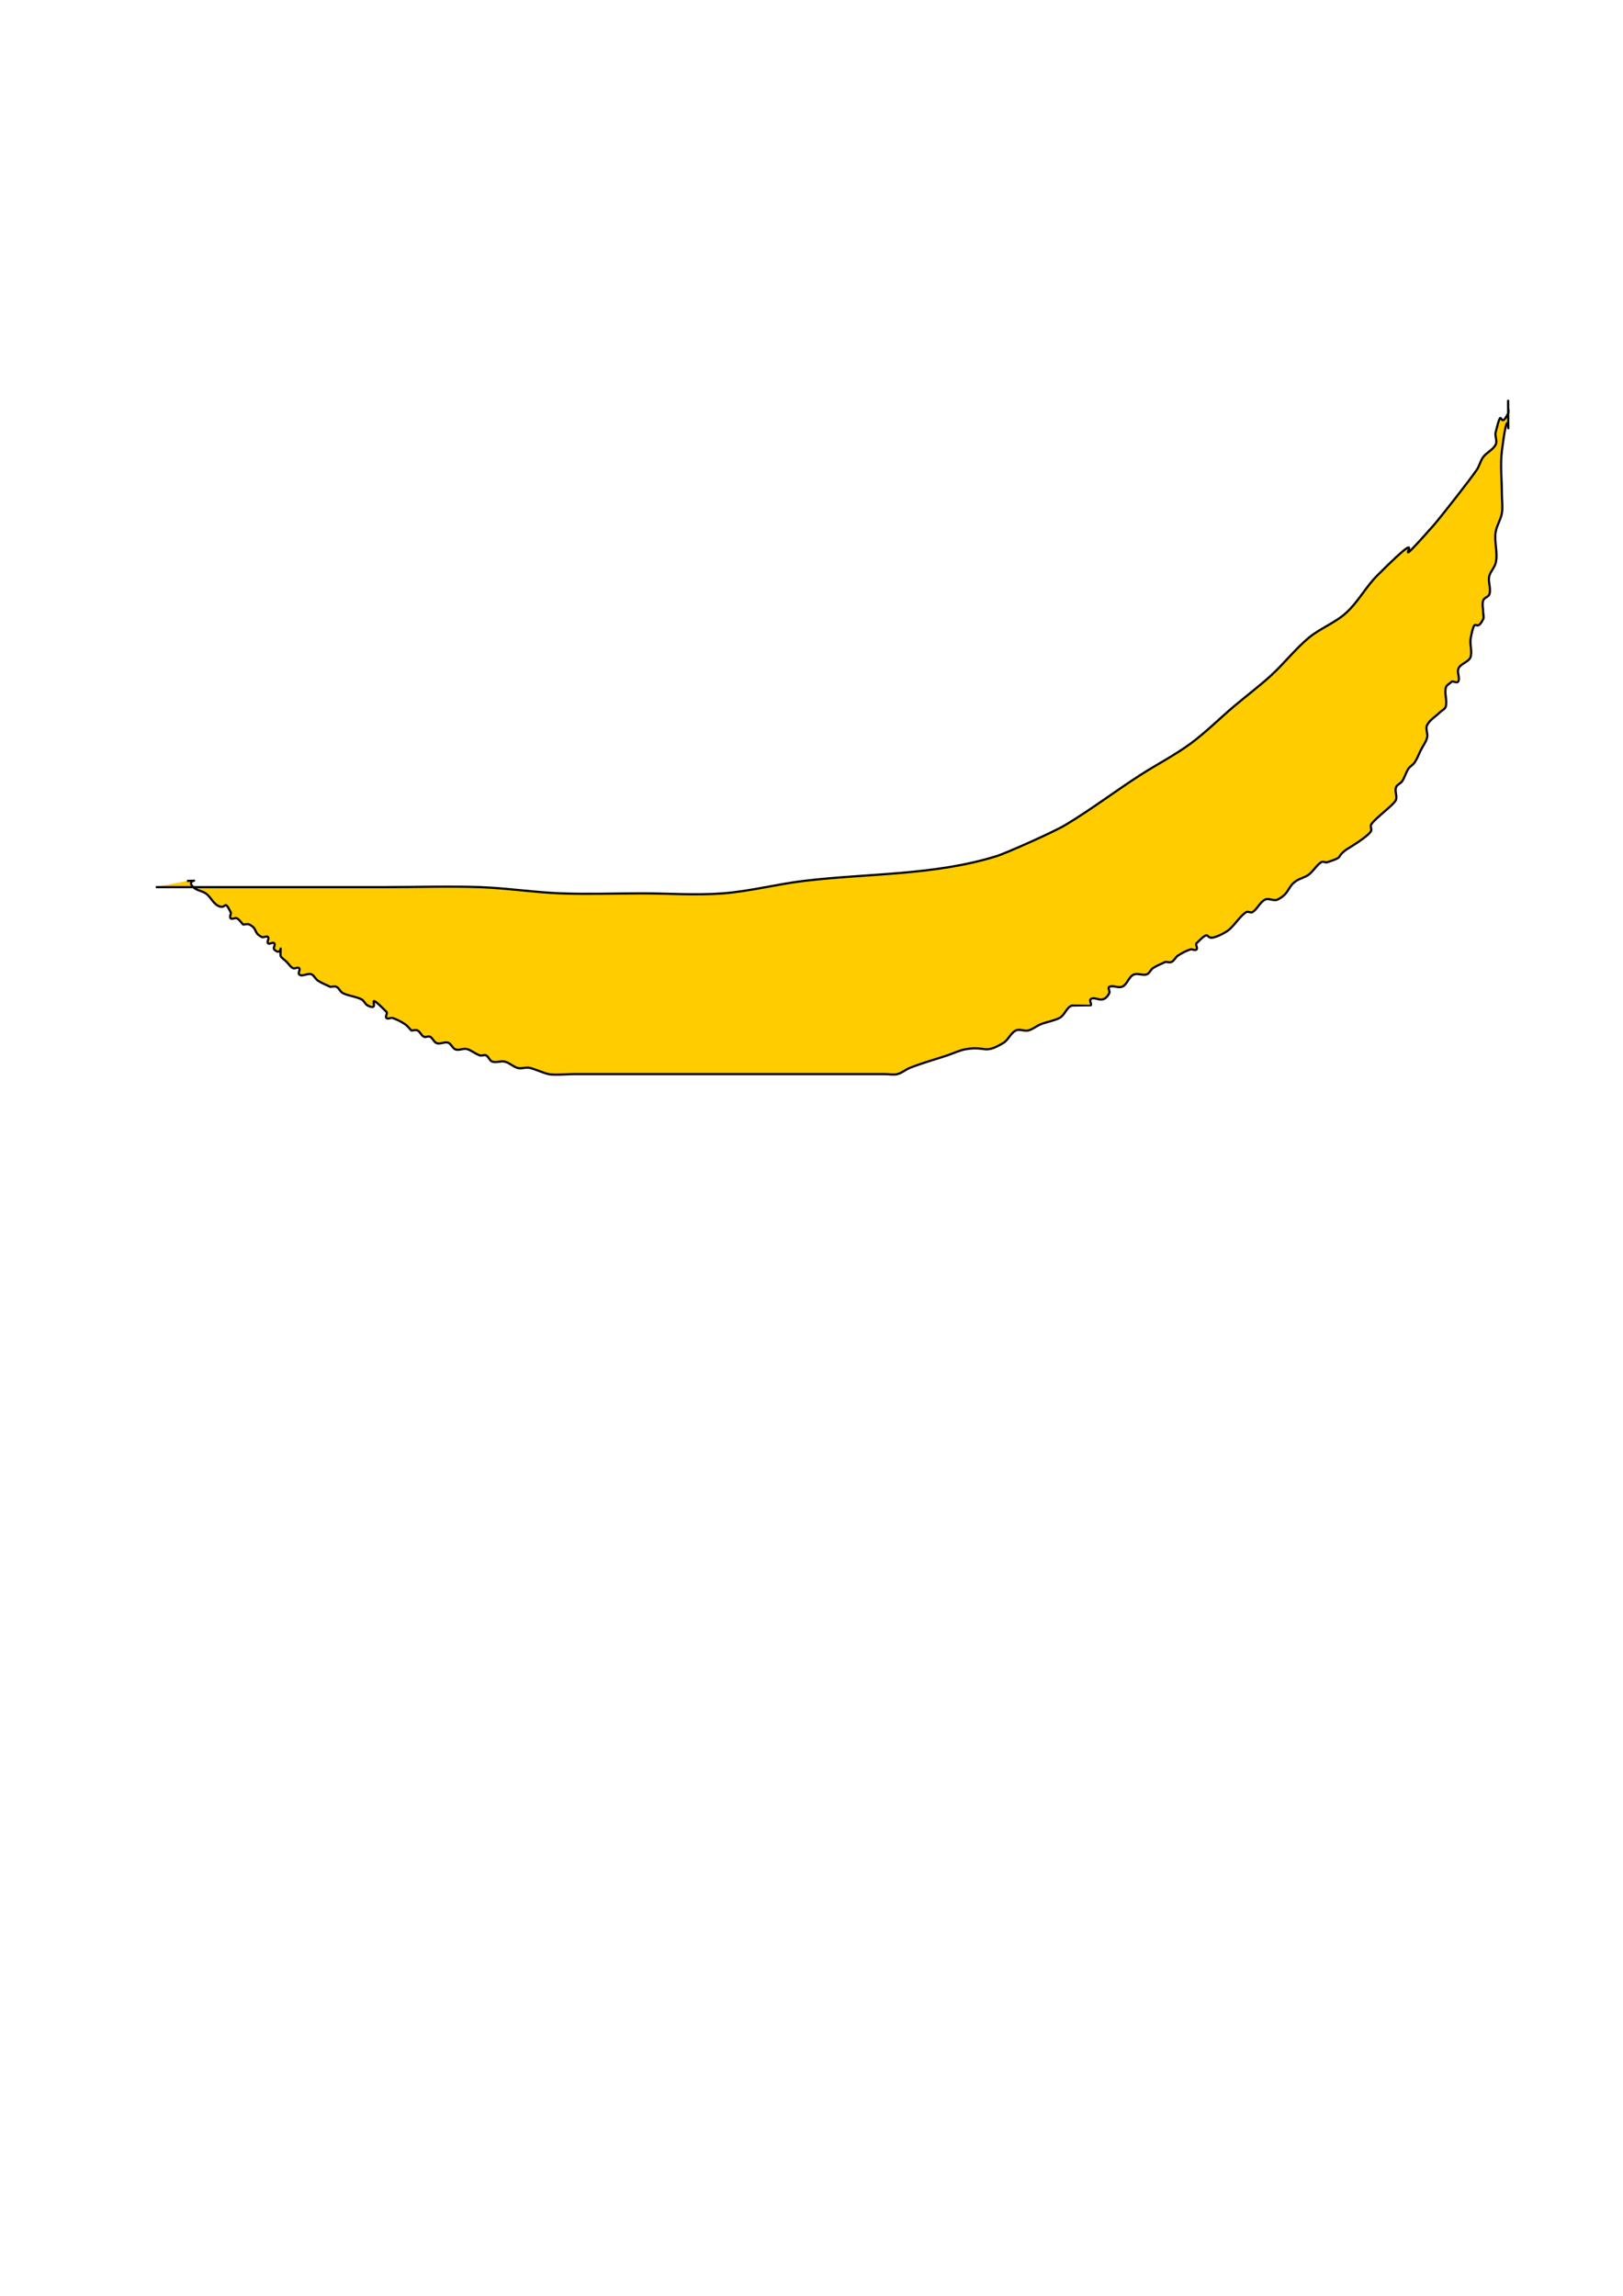 <?xml version="1.0" encoding="UTF-8" standalone="no"?>
<!-- Created with Inkscape (http://www.inkscape.org/) -->

<svg
   xmlns:dc="http://purl.org/dc/elements/1.1/"
   xmlns:cc="http://creativecommons.org/ns#"
   xmlns:rdf="http://www.w3.org/1999/02/22-rdf-syntax-ns#"
   xmlns:svg="http://www.w3.org/2000/svg"
   xmlns="http://www.w3.org/2000/svg"
   xmlns:sodipodi="http://sodipodi.sourceforge.net/DTD/sodipodi-0.dtd"
   xmlns:inkscape="http://www.inkscape.org/namespaces/inkscape"
   width="744.094"
   height="1052.362"
   id="svg2"
   version="1.1"
   inkscape:version="0.48.2 r9819"
   sodipodi:docname="test.png">
  <defs
     id="defs4" />
  <sodipodi:namedview
     id="base"
     pagecolor="#ffffff"
     bordercolor="#666666"
     borderopacity="1.0"
     inkscape:pageopacity="0.0"
     inkscape:pageshadow="2"
     inkscape:zoom="0.35"
     inkscape:cx="375"
     inkscape:cy="520"
     inkscape:document-units="px"
     inkscape:current-layer="layer1"
     showgrid="false"
     inkscape:window-width="1680"
     inkscape:window-height="1003"
     inkscape:window-x="-4"
     inkscape:window-y="-4"
     inkscape:window-maximized="1" />
  <g
     inkscape:label="Layer 1"
     inkscape:groupmode="layer"
     id="layer1">
    <path
       style="fill:#ffcc00;stroke:#000000;stroke-width:1px;stroke-linecap:butt;stroke-linejoin:miter;stroke-opacity:1"
       d="m 71.429,406.648 c 35.238,0 70.476,0 105.714,0 14.286,0 28.581,-0.51 42.857,0 12.41,0.443 24.735,2.38 37.143,2.857 12.372,0.476 24.762,0 37.143,0 12.381,0 24.798,0.95 37.143,0 12.49,-0.961 24.705,-4.222 37.143,-5.714 29.543,-3.545 59.843,-2.451 88.571,-11.429 3.648,-1.14 25.414,-10.677 31.429,-14.286 11.778,-7.067 22.732,-15.43 34.286,-22.857 7.558,-4.859 15.612,-8.972 22.857,-14.286 7.081,-5.192 13.297,-11.471 20,-17.143 5.678,-4.805 11.66,-9.259 17.143,-14.286 5.957,-5.461 10.935,-11.969 17.143,-17.143 5.276,-4.397 12.061,-6.809 17.143,-11.429 5.504,-5.004 9.026,-11.883 14.286,-17.143 30.264,-30.264 -0.425,6.55 25.714,-22.857 2.641,-2.971 16.954,-21.146 20,-25.714 1.181,-1.772 1.579,-4.011 2.857,-5.714 1.616,-2.155 4.51,-3.305 5.714,-5.714 0.852,-1.704 -0.462,-3.866 0,-5.714 3.449,-13.797 1.358,0.142 5.714,-8.571 0.426,-0.852 0,-1.905 0,-2.857 0,-0.952 0,-3.81 0,-2.857 0,30.028 0.924,-7.392 -2.857,22.857 -0.827,6.615 0,13.333 0,20 0,2.857 0.47,5.753 0,8.571 -0.495,2.971 -2.362,5.601 -2.857,8.571 -0.783,4.697 1.155,9.666 0,14.286 -0.517,2.066 -2.184,3.694 -2.857,5.714 -0.857,2.571 0.857,6 0,8.571 -0.426,1.278 -2.431,1.579 -2.857,2.857 -0.602,1.807 0,3.81 0,5.714 0,0.952 0.426,2.005 0,2.857 -3.629,7.259 -3.415,-2.926 -5.714,8.571 -0.56,2.802 0.693,5.8 0,8.571 -0.653,2.613 -4.862,3.159 -5.714,5.714 -0.602,1.807 0.852,4.011 0,5.714 -0.426,0.852 -1.905,0 -2.857,0 -0.952,0.952 -2.53,1.55 -2.857,2.857 -0.693,2.772 0.693,5.8 0,8.571 -0.327,1.307 -1.905,1.905 -2.857,2.857 -1.905,1.905 -4.51,3.305 -5.714,5.714 -0.852,1.704 0.462,3.866 0,5.714 -0.516,2.066 -1.905,3.81 -2.857,5.714 -0.952,1.905 -1.676,3.942 -2.857,5.714 -0.747,1.121 -2.11,1.736 -2.857,2.857 -1.181,1.772 -1.676,3.942 -2.857,5.714 -0.747,1.121 -2.431,1.579 -2.857,2.857 -0.602,1.807 0.602,3.907 0,5.714 -0.723,2.168 -10.116,8.803 -11.429,11.429 -0.426,0.852 0.426,2.005 0,2.857 -1.299,2.599 -10.855,8.141 -11.429,8.571 -5.23,3.923 -0.281,2.951 -8.571,5.714 -0.904,0.301 -2.065,-0.528 -2.857,0 -2.241,1.494 -3.559,4.098 -5.714,5.714 -1.704,1.278 -3.942,1.676 -5.714,2.857 -4.286,2.857 -2.857,5.714 -8.571,8.571 -1.704,0.852 -4.011,-0.852 -5.714,0 -2.409,1.205 -3.473,4.22 -5.714,5.714 -0.792,0.528 -2.005,-0.426 -2.857,0 -2.532,1.266 -5.971,6.837 -8.571,8.571 -1.772,1.181 -3.694,2.184 -5.714,2.857 -5.278,1.759 -1.355,-4.36 -8.571,2.857 -0.673,0.673 0.673,2.184 0,2.857 -0.673,0.673 -1.954,-0.301 -2.857,0 -2.02,0.673 -3.942,1.676 -5.714,2.857 -1.121,0.747 -1.652,2.255 -2.857,2.857 -0.852,0.426 -1.905,0 -2.857,0 -1.905,0.952 -3.942,1.676 -5.714,2.857 -1.121,0.747 -1.579,2.431 -2.857,2.857 -1.807,0.602 -3.907,-0.602 -5.714,0 -2.556,0.852 -3.159,4.862 -5.714,5.714 -1.807,0.602 -4.011,-0.852 -5.714,0 -0.852,0.426 0.426,2.005 0,2.857 -2.889,5.779 -6.63,0.916 -8.571,2.857 -0.673,0.673 0.673,2.184 0,2.857 -0.003,0.003 -8.558,-0.004 -8.571,0 -2.555,0.852 -3.305,4.51 -5.714,5.714 -2.694,1.347 -5.775,1.739 -8.571,2.857 -1.977,0.791 -3.648,2.341 -5.714,2.857 -1.848,0.462 -4.011,-0.852 -5.714,0 -2.409,1.205 -3.404,4.328 -5.714,5.714 -9.035,5.421 -7.691,1.282 -17.143,2.857 -2.971,0.495 -5.714,1.905 -8.571,2.857 -5.714,1.905 -11.55,3.477 -17.143,5.714 -1.977,0.791 -3.648,2.341 -5.714,2.857 -1.848,0.462 -3.81,0 -5.714,0 -5.714,0 -11.429,0 -17.143,0 -16.19,0 -32.381,0 -48.571,0 -20,0 -40,0 -60,0 -5.714,0 -11.429,0 -17.143,0 -1.864,0 -9.177,0.563 -11.429,0 -2.922,-0.73 -5.65,-2.127 -8.571,-2.857 -1.848,-0.462 -3.907,0.602 -5.714,0 -2.02,-0.673 -3.648,-2.341 -5.714,-2.857 -1.848,-0.462 -3.907,0.602 -5.714,0 -1.278,-0.426 -1.652,-2.255 -2.857,-2.857 -0.852,-0.426 -1.954,0.301 -2.857,0 -2.02,-0.673 -3.694,-2.184 -5.714,-2.857 -1.807,-0.602 -4.011,0.852 -5.714,0 -1.205,-0.602 -1.652,-2.255 -2.857,-2.857 -1.704,-0.852 -4.011,0.852 -5.714,0 -1.205,-0.602 -1.652,-2.255 -2.857,-2.857 -0.852,-0.426 -2.005,0.426 -2.857,0 -1.205,-0.602 -1.652,-2.255 -2.857,-2.857 -0.852,-0.426 -1.905,0 -2.857,0 -0.952,-0.952 -1.736,-2.11 -2.857,-2.857 -1.772,-1.181 -3.694,-2.184 -5.714,-2.857 -0.904,-0.301 -2.184,0.673 -2.857,0 -0.673,-0.673 0.673,-2.184 0,-2.857 -11.151,-11.151 -1.534,0.661 -8.571,-2.857 -1.205,-0.602 -1.652,-2.255 -2.857,-2.857 -2.694,-1.347 -5.878,-1.51 -8.571,-2.857 -1.205,-0.602 -1.652,-2.255 -2.857,-2.857 -0.852,-0.426 -1.905,0 -2.857,0 -1.905,-0.952 -3.942,-1.676 -5.714,-2.857 -1.121,-0.747 -1.652,-2.255 -2.857,-2.857 -1.704,-0.852 -4.367,1.347 -5.714,0 -0.673,-0.673 0.673,-2.184 0,-2.857 -0.673,-0.673 -2.005,0.426 -2.857,0 -1.205,-0.602 -1.905,-1.905 -2.857,-2.857 -0.952,-0.952 -2.255,-1.652 -2.857,-2.857 0,-7.619 0.952,0.952 -2.857,-2.857 -0.673,-0.673 0.673,-2.184 0,-2.857 -0.673,-0.673 -2.184,0.673 -2.857,0 -0.673,-0.673 0.673,-2.184 0,-2.857 -0.673,-0.673 -2.005,0.426 -2.857,0 -4.042,-2.021 -1.672,-3.693 -5.714,-5.714 -0.852,-0.426 -1.905,0 -2.857,0 -0.952,-0.952 -1.652,-2.255 -2.857,-2.857 -0.852,-0.426 -2.184,0.673 -2.857,0 -0.673,-0.673 0.426,-2.005 0,-2.857 -3.159,-6.317 -1.773,-0.887 -5.714,-2.857 -2.409,-1.205 -3.473,-4.22 -5.714,-5.714 -1.772,-1.181 -4.208,-1.351 -5.714,-2.857 -3.81,-3.81 4.762,-2.857 -2.857,-2.857"
       id="path2985"
       inkscape:connector-curvature="0" />
  </g>
</svg>
